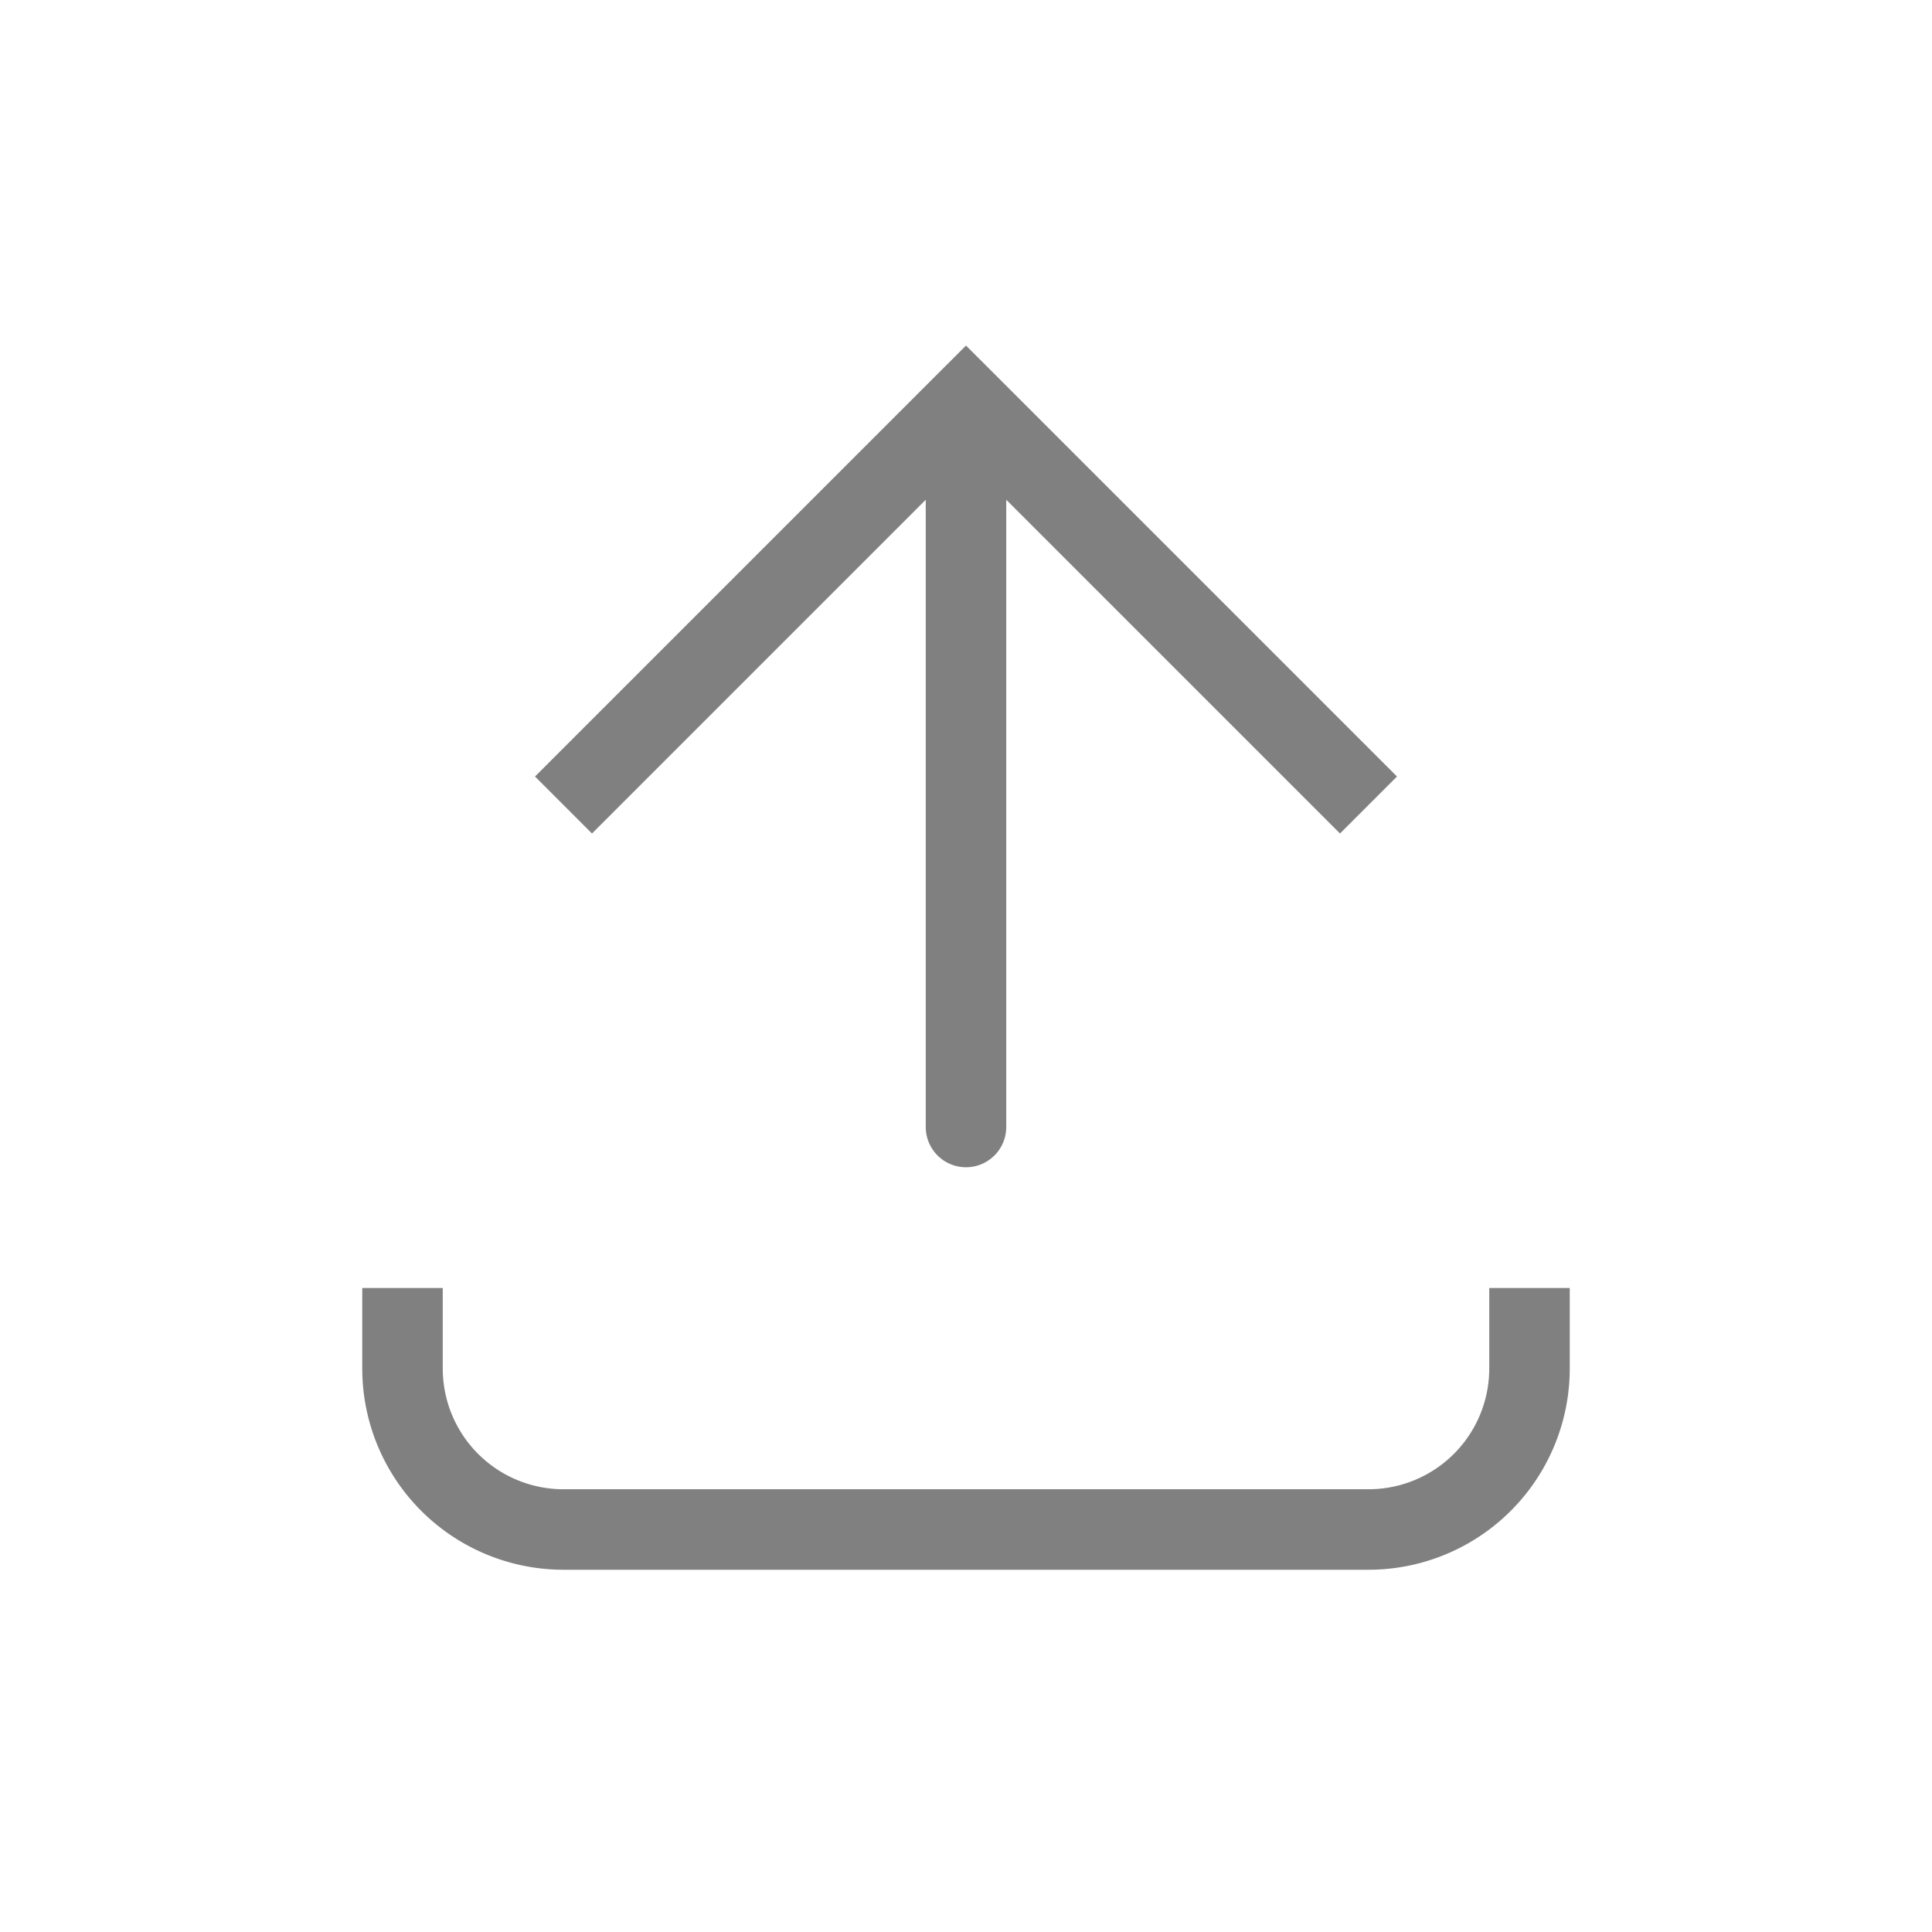 <svg xmlns="http://www.w3.org/2000/svg" width="24" height="24" viewBox="0 0 24 24"><g fill="none"><path fill="gray" d="m12 5l-.354-.354l.354-.353l.354.353zm.5 9a.5.5 0 0 1-1 0zM6.646 9.646l5-5l.708.708l-5 5zm5.708-5l5 5l-.708.708l-5-5zM12.5 5v9h-1V5z"/><path stroke="gray" d="M5 16v1a2 2 0 0 0 2 2h10a2 2 0 0 0 2-2v-1" stroke-width="1"/></g></svg>